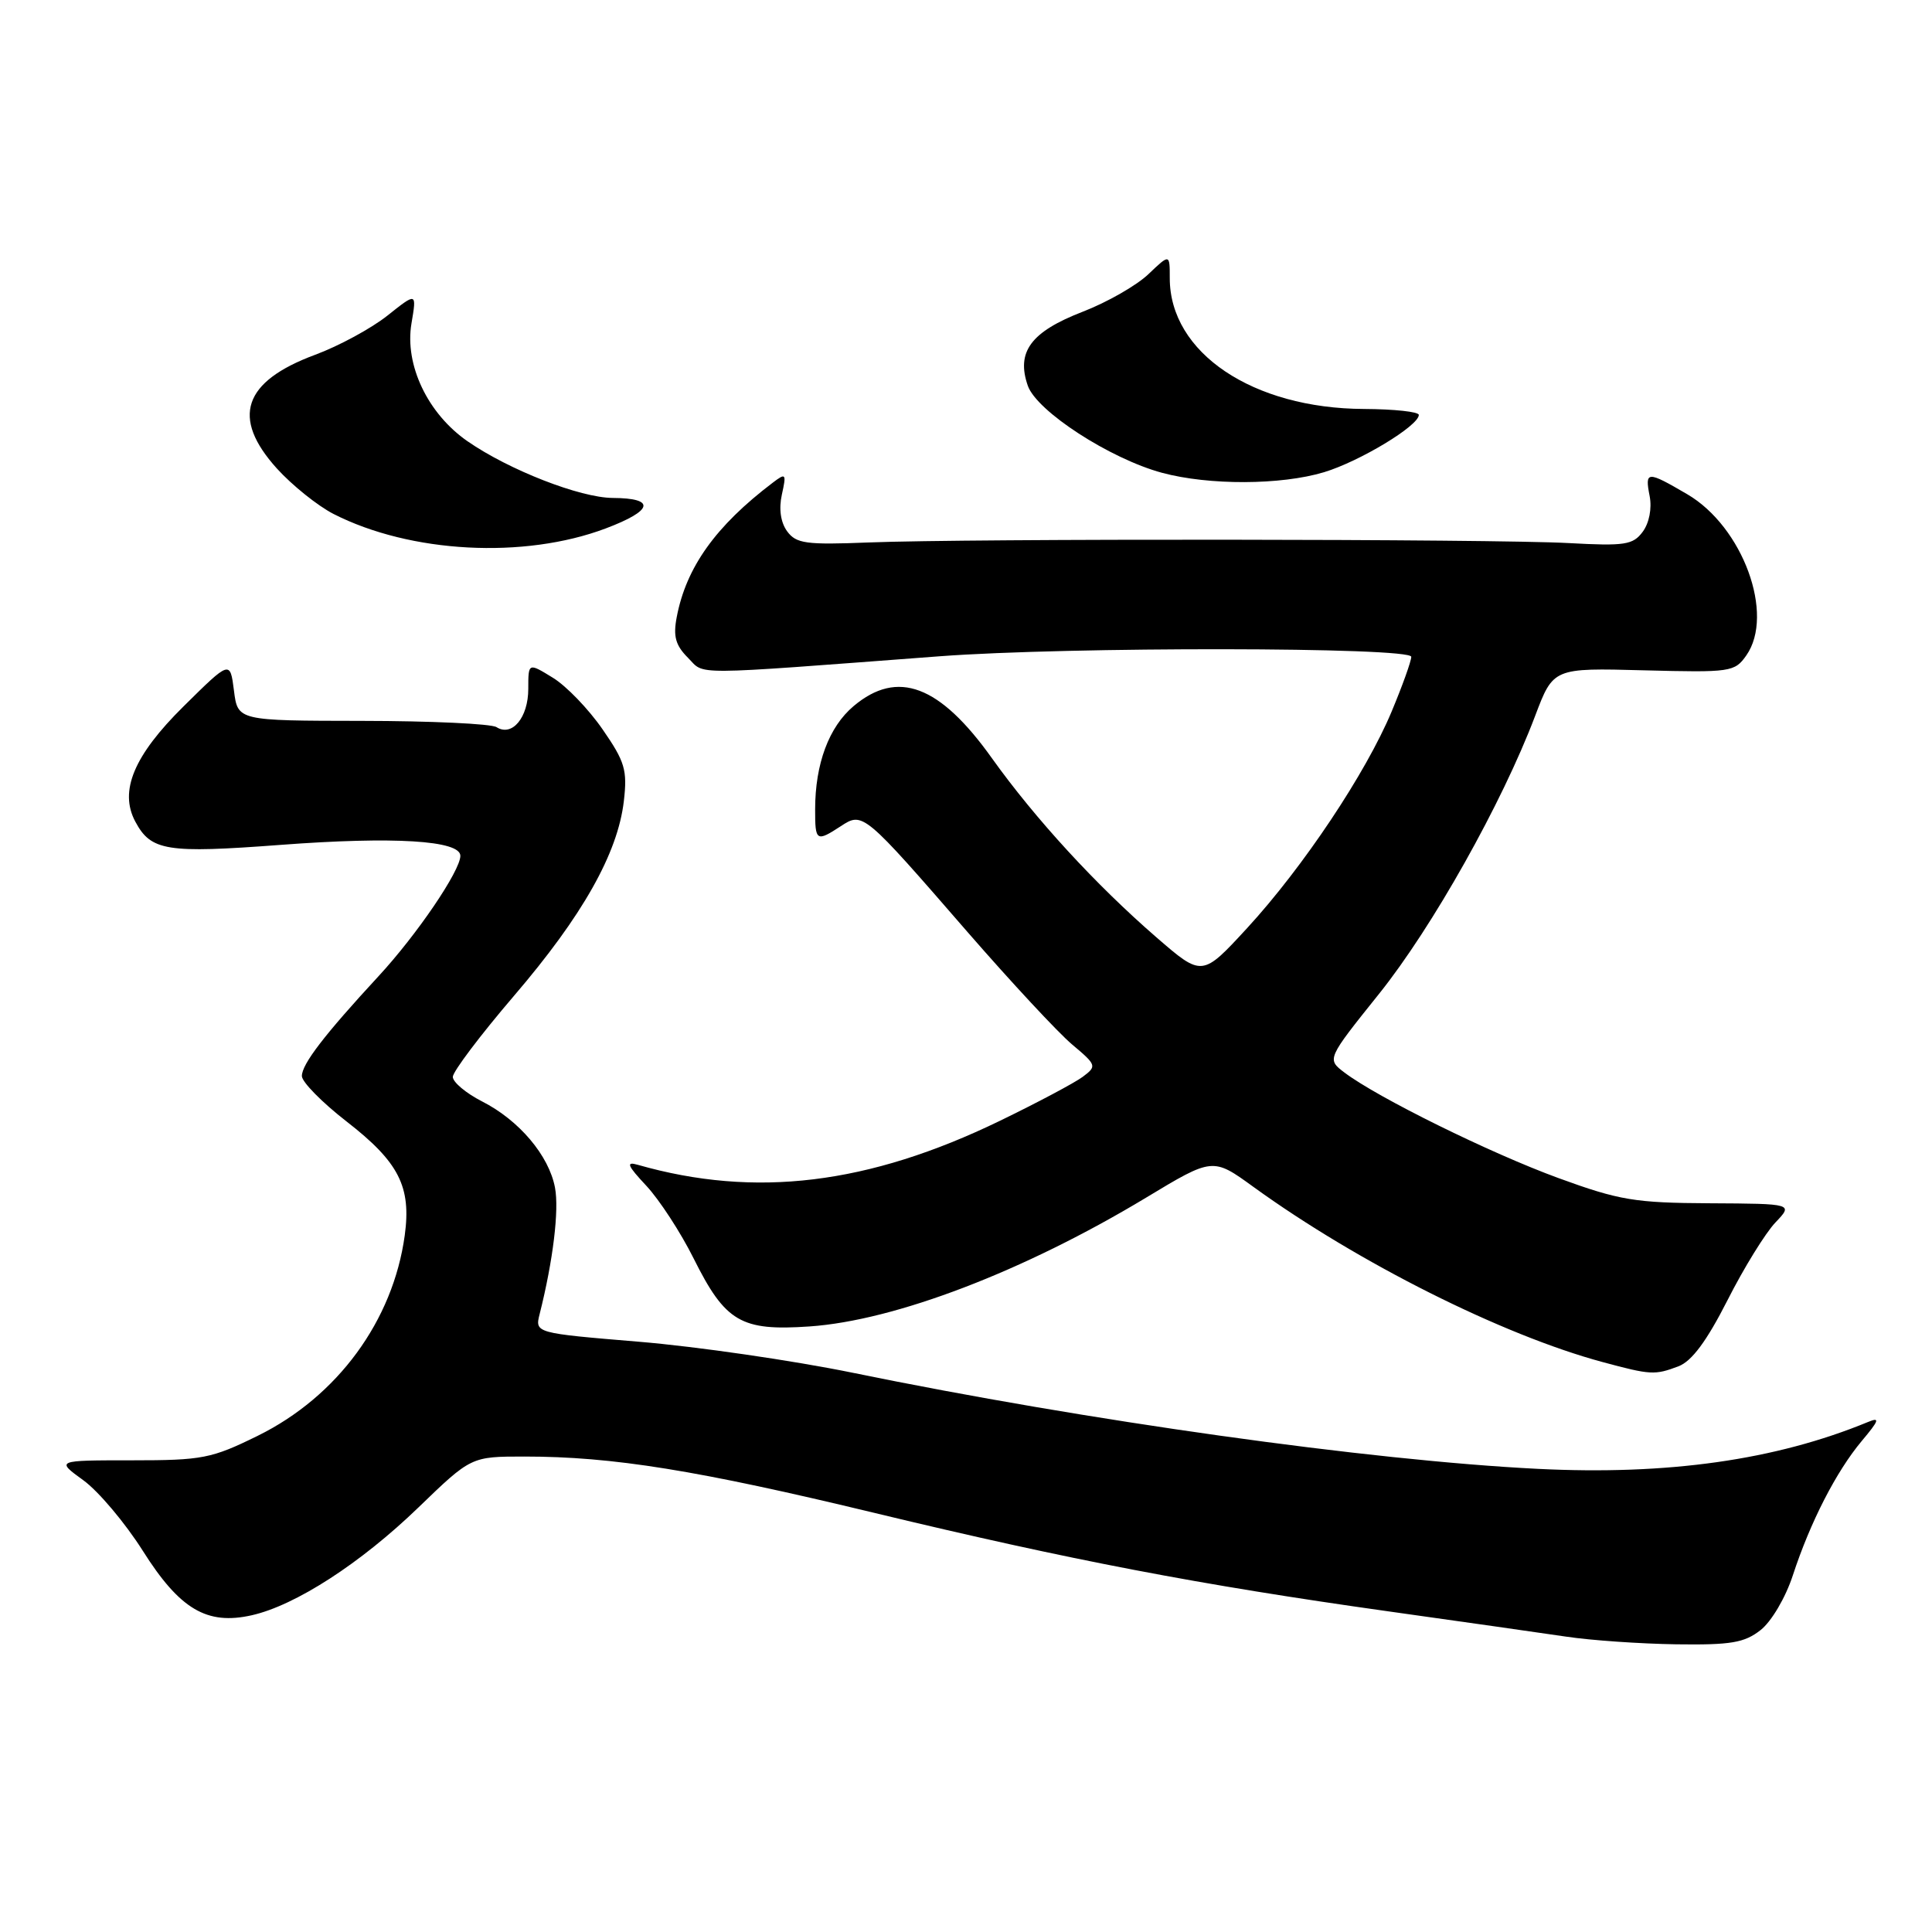 <?xml version="1.0" encoding="UTF-8" standalone="no"?>
<!DOCTYPE svg PUBLIC "-//W3C//DTD SVG 1.1//EN" "http://www.w3.org/Graphics/SVG/1.1/DTD/svg11.dtd" >
<svg xmlns="http://www.w3.org/2000/svg" xmlns:xlink="http://www.w3.org/1999/xlink" version="1.1" viewBox="0 0 256 256">
 <g >
 <path fill="currentColor"
d=" M 233.29 215.99 C 234.73 214.86 236.60 211.68 237.56 208.74 C 239.88 201.66 243.31 194.98 246.69 190.94 C 249.01 188.18 249.15 187.74 247.50 188.43 C 235.27 193.47 220.98 195.49 203.75 194.63 C 181.50 193.52 144.06 188.27 113.00 181.90 C 105.03 180.27 92.28 178.42 84.69 177.79 C 70.87 176.64 70.87 176.64 71.51 174.10 C 73.29 167.03 74.10 160.33 73.54 157.37 C 72.74 153.12 68.79 148.44 63.87 145.94 C 61.74 144.85 60.00 143.39 60.00 142.69 C 60.00 142.00 63.64 137.17 68.10 131.96 C 77.19 121.35 81.85 113.08 82.66 106.17 C 83.14 102.04 82.82 100.94 79.85 96.65 C 78.01 93.98 75.04 90.89 73.25 89.80 C 70.00 87.80 70.00 87.80 70.00 91.28 C 70.00 95.08 67.86 97.66 65.79 96.35 C 65.08 95.90 57.08 95.53 48.00 95.52 C 31.50 95.50 31.50 95.50 31.00 91.50 C 30.49 87.50 30.49 87.50 24.32 93.60 C 17.74 100.10 15.76 104.82 17.93 108.87 C 20.01 112.76 22.06 113.09 37.19 111.95 C 52.20 110.82 61.00 111.36 61.00 113.40 C 61.00 115.38 55.24 123.86 50.15 129.36 C 42.99 137.11 40.00 141.00 40.00 142.58 C 40.00 143.36 42.66 146.07 45.92 148.60 C 52.86 153.99 54.51 157.23 53.63 163.70 C 52.08 175.00 44.72 185.04 34.17 190.24 C 28.02 193.27 26.82 193.50 17.47 193.50 C 7.40 193.50 7.40 193.50 11.04 196.14 C 13.04 197.59 16.58 201.79 18.91 205.47 C 23.82 213.25 27.41 215.37 33.36 214.03 C 39.16 212.72 47.79 207.14 55.44 199.75 C 62.43 193.00 62.43 193.00 69.49 193.00 C 81.20 193.00 92.38 194.80 116.00 200.50 C 141.82 206.72 158.91 209.99 183.88 213.50 C 193.57 214.86 204.20 216.37 207.50 216.86 C 210.80 217.36 217.38 217.81 222.12 217.88 C 229.35 217.98 231.14 217.68 233.29 215.99 Z  M 222.41 181.04 C 224.17 180.37 226.15 177.70 228.90 172.29 C 231.07 168.00 233.93 163.38 235.24 162.00 C 237.62 159.50 237.62 159.50 226.56 159.44 C 216.64 159.39 214.58 159.05 206.50 156.10 C 197.47 152.80 182.54 145.44 178.15 142.12 C 175.80 140.34 175.80 140.34 182.73 131.69 C 189.78 122.90 199.04 106.42 203.41 94.87 C 205.82 88.50 205.82 88.50 217.81 88.82 C 229.34 89.12 229.85 89.05 231.40 86.84 C 235.19 81.42 230.94 69.80 223.57 65.49 C 218.24 62.37 217.93 62.38 218.59 65.75 C 218.90 67.37 218.53 69.30 217.67 70.46 C 216.38 72.20 215.31 72.37 207.86 71.96 C 197.80 71.41 128.35 71.35 115.08 71.88 C 106.79 72.21 105.50 72.03 104.30 70.40 C 103.44 69.22 103.18 67.44 103.60 65.54 C 104.22 62.73 104.14 62.63 102.38 63.97 C 94.83 69.70 90.92 75.17 89.67 81.77 C 89.18 84.31 89.51 85.51 91.16 87.16 C 93.48 89.48 90.80 89.50 124.50 86.96 C 141.53 85.68 187.00 85.73 187.00 87.03 C 187.00 87.60 185.83 90.86 184.40 94.28 C 180.99 102.44 172.67 114.91 165.25 122.98 C 159.29 129.45 159.29 129.45 153.23 124.20 C 145.21 117.25 137.16 108.48 131.43 100.46 C 124.52 90.77 118.93 88.66 113.11 93.56 C 109.84 96.31 108.01 101.21 108.01 107.25 C 108.00 111.48 108.17 111.59 111.40 109.48 C 114.34 107.55 114.41 107.61 128.23 123.53 C 133.98 130.14 140.20 136.83 142.05 138.39 C 145.32 141.14 145.36 141.27 143.46 142.69 C 142.38 143.49 137.45 146.11 132.50 148.51 C 115.08 156.96 100.06 158.79 84.50 154.34 C 82.90 153.88 83.13 154.44 85.65 157.13 C 87.38 158.99 90.19 163.30 91.90 166.73 C 96.11 175.17 98.18 176.39 107.27 175.76 C 118.61 174.98 135.65 168.46 151.82 158.72 C 160.70 153.36 160.70 153.36 166.10 157.28 C 179.97 167.32 199.07 176.90 212.35 180.48 C 218.73 182.20 219.27 182.23 222.41 181.04 Z  M 80.26 70.02 C 86.57 67.64 86.94 66.01 81.19 65.98 C 76.86 65.95 67.45 62.28 61.95 58.47 C 56.67 54.81 53.60 48.35 54.52 42.87 C 55.22 38.73 55.22 38.73 51.36 41.80 C 49.24 43.49 44.92 45.84 41.76 47.01 C 32.21 50.55 30.60 55.33 36.68 62.07 C 38.71 64.31 42.09 67.02 44.19 68.10 C 54.39 73.30 69.43 74.10 80.26 70.02 Z  M 175.44 62.57 C 180.17 61.14 188.00 56.41 188.00 54.98 C 188.00 54.56 184.74 54.21 180.75 54.19 C 165.98 54.13 155.00 46.74 155.00 36.86 C 155.00 33.63 155.00 33.63 152.18 36.32 C 150.63 37.81 146.70 40.06 143.43 41.32 C 136.59 43.97 134.63 46.63 136.19 51.11 C 137.37 54.49 147.07 60.78 153.98 62.65 C 160.19 64.32 169.73 64.29 175.44 62.57 Z "/>
</g>
</svg>